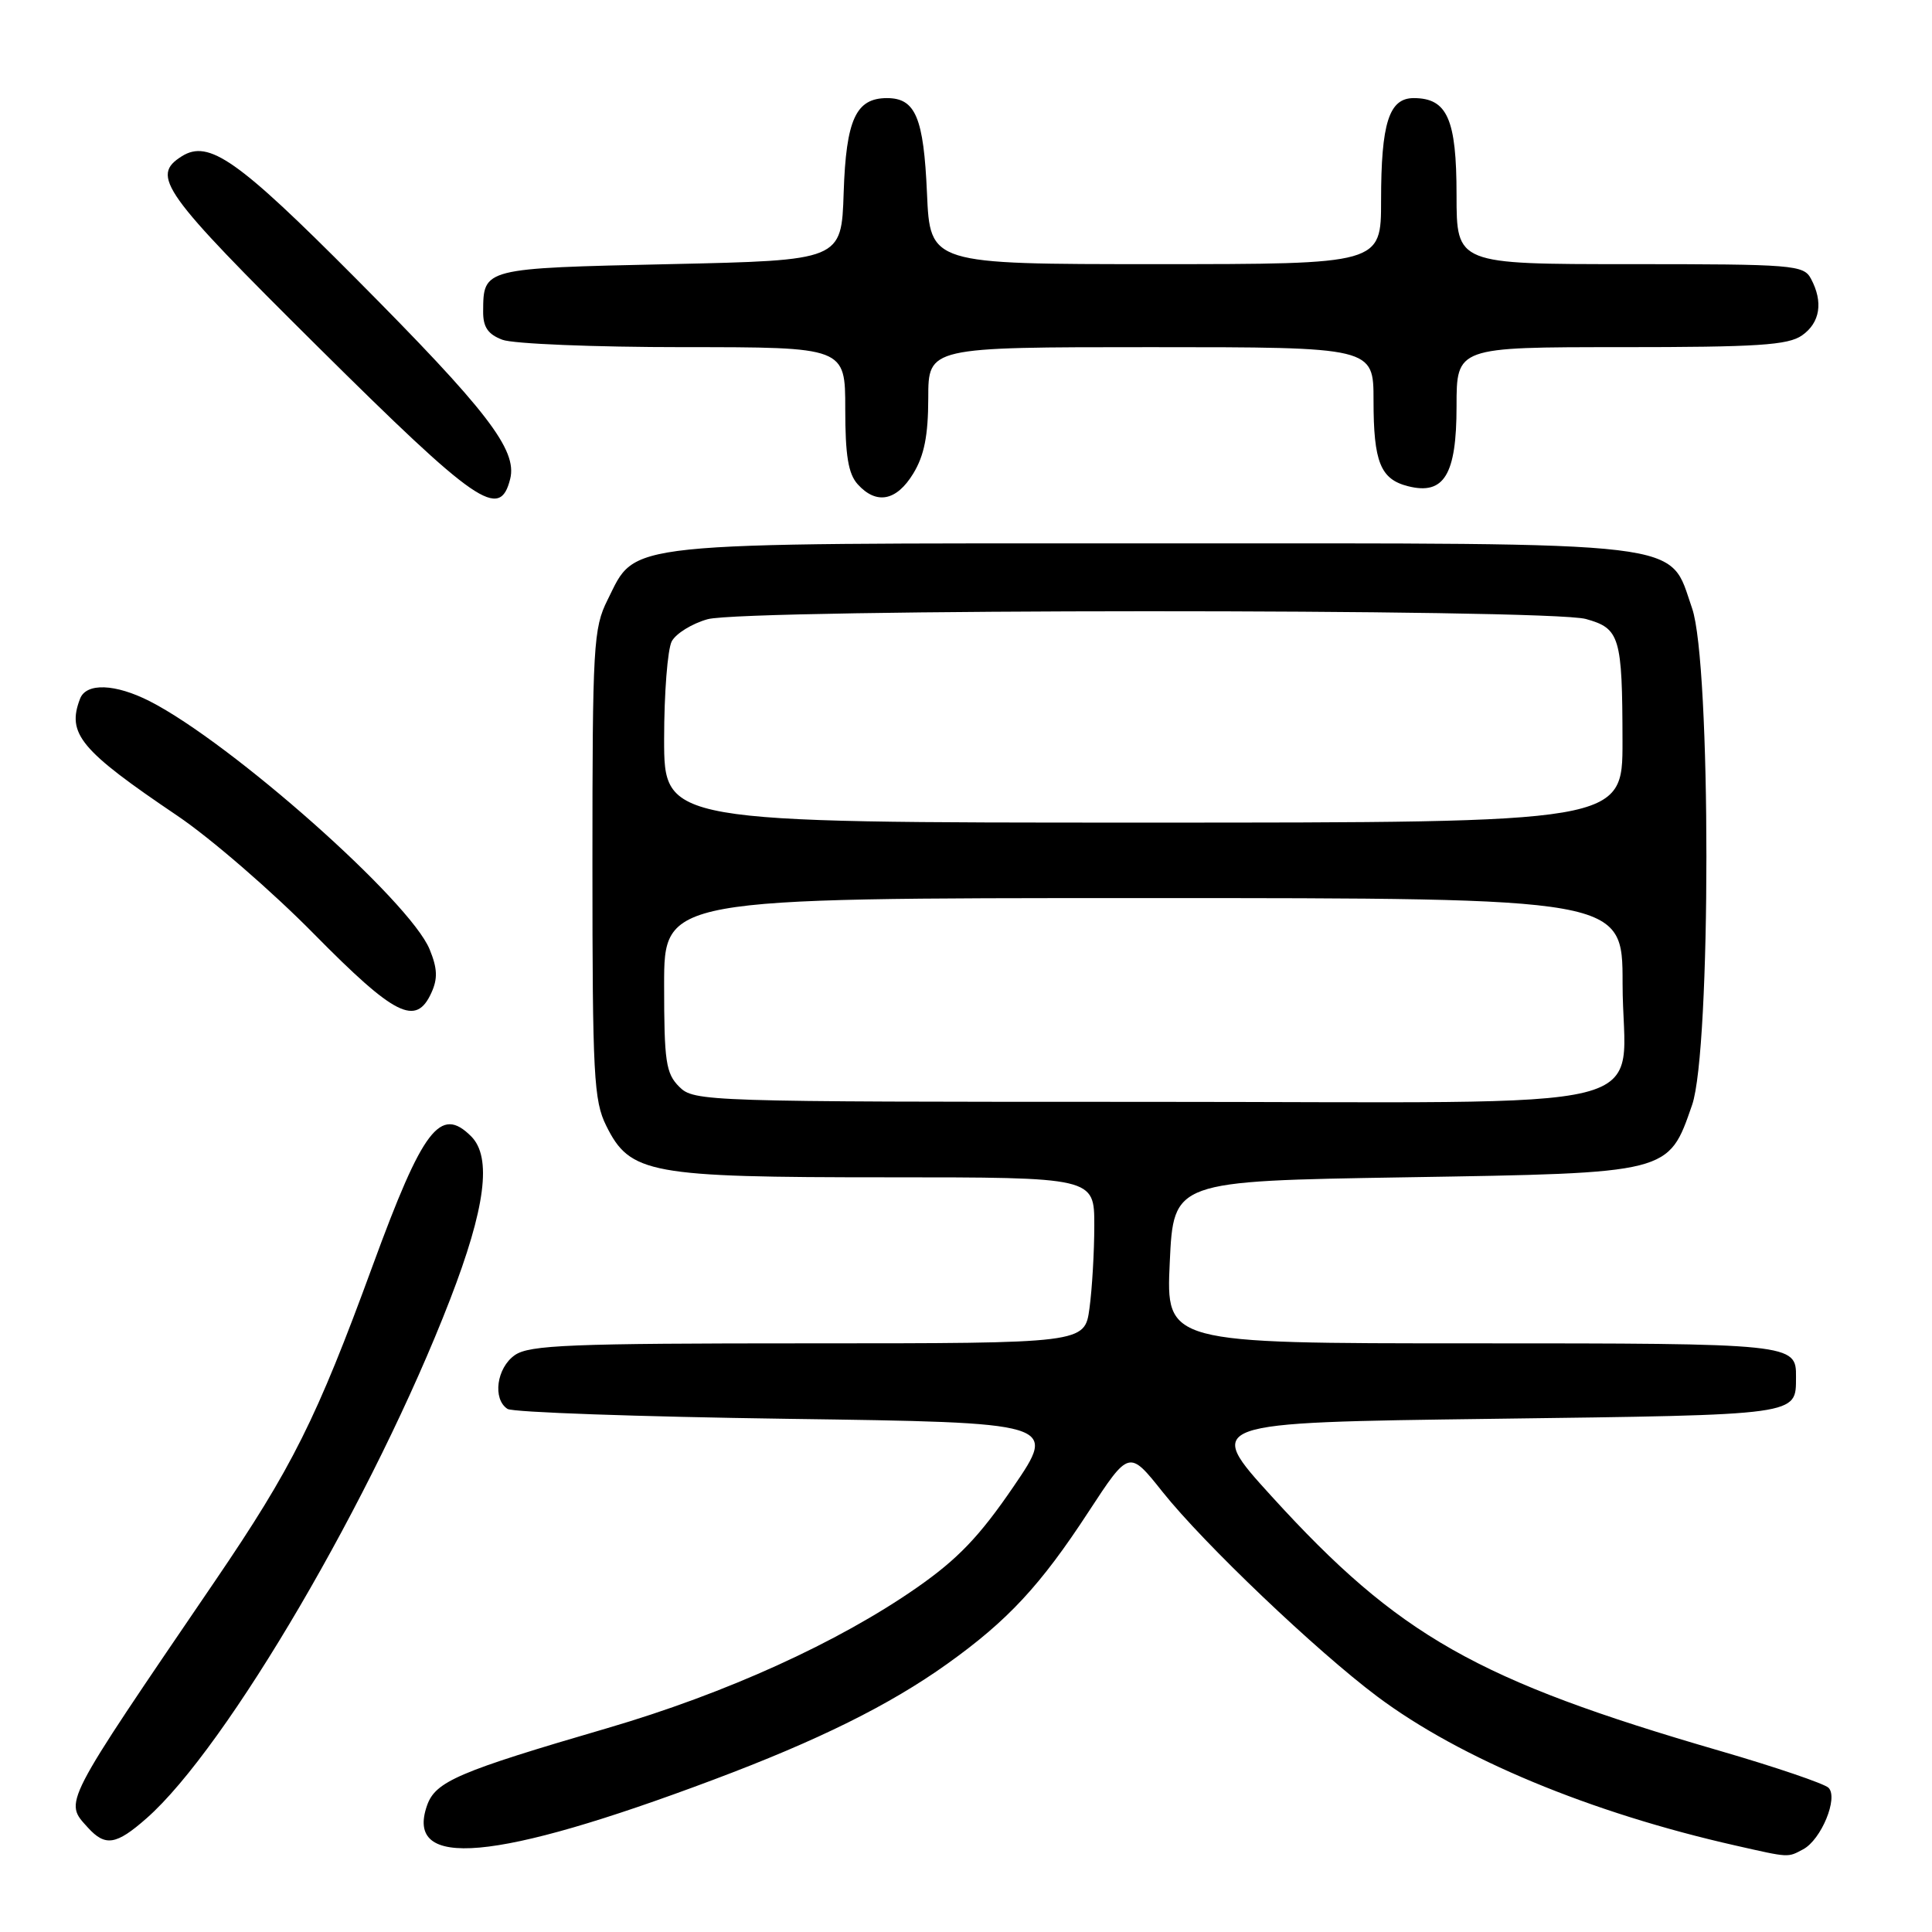 <?xml version="1.0" encoding="UTF-8" standalone="no"?>
<!DOCTYPE svg PUBLIC "-//W3C//DTD SVG 1.1//EN" "http://www.w3.org/Graphics/SVG/1.1/DTD/svg11.dtd" >
<svg xmlns="http://www.w3.org/2000/svg" xmlns:xlink="http://www.w3.org/1999/xlink" version="1.1" viewBox="0 0 256 256">
 <g >
 <path fill="currentColor"
d=" M 238.93 245.04 C 241.33 243.76 243.61 238.21 242.29 236.89 C 241.75 236.35 235.27 234.14 227.90 232.00 C 195.68 222.64 185.34 216.77 168.55 198.33 C 159.60 188.50 159.60 188.50 197.83 188.00 C 238.82 187.46 237.95 187.58 237.98 182.45 C 238.02 178.04 237.64 178.00 195.05 178.00 C 154.50 178.00 154.50 178.00 155.00 167.25 C 155.50 156.50 155.50 156.50 186.18 156.00 C 221.41 155.43 221.05 155.52 224.21 146.42 C 226.74 139.11 226.74 87.88 224.21 80.60 C 221.05 71.54 224.93 72.00 152.52 72.00 C 81.43 72.00 84.40 71.69 80.50 79.50 C 78.63 83.24 78.50 85.50 78.50 114.50 C 78.50 142.52 78.68 145.85 80.33 149.17 C 83.49 155.54 86.01 156.00 117.52 156.00 C 145.00 156.00 145.00 156.00 145.00 162.36 C 145.00 165.86 144.71 170.81 144.36 173.36 C 143.73 178.00 143.73 178.00 107.09 178.00 C 75.54 178.00 70.14 178.22 68.22 179.56 C 65.80 181.25 65.24 185.39 67.25 186.69 C 67.94 187.14 84.60 187.72 104.29 188.00 C 140.08 188.50 140.08 188.50 134.29 196.99 C 129.80 203.57 126.92 206.58 121.50 210.36 C 111.04 217.65 96.18 224.39 80.50 228.98 C 60.71 234.76 57.71 236.05 56.59 239.22 C 53.58 247.77 65.54 246.71 94.49 235.84 C 108.41 230.62 117.87 225.93 125.50 220.48 C 133.55 214.73 137.87 210.08 144.25 200.30 C 149.61 192.11 149.61 192.11 154.05 197.69 C 159.52 204.55 174.42 218.75 182.50 224.80 C 193.49 233.03 210.76 240.21 230.00 244.55 C 237.16 246.17 236.85 246.15 238.93 245.04 Z  M 19.41 240.94 C 30.05 231.60 49.57 198.23 59.63 172.21 C 64.33 160.06 65.20 153.34 62.43 150.57 C 58.35 146.49 56.04 149.52 49.39 167.68 C 41.94 188.03 38.72 194.47 28.48 209.51 C 8.07 239.48 8.49 238.67 11.65 242.17 C 13.95 244.70 15.39 244.48 19.41 240.94 Z  M 57.16 131.55 C 58.02 129.67 57.96 128.31 56.93 125.80 C 54.33 119.42 30.66 98.44 19.85 92.92 C 15.27 90.59 11.43 90.45 10.61 92.58 C 8.82 97.23 10.63 99.40 23.50 108.09 C 27.90 111.06 36.05 118.11 41.60 123.75 C 52.34 134.64 55.12 136.04 57.16 131.55 Z  M 67.60 63.47 C 68.57 59.61 64.56 54.40 47.08 36.83 C 31.49 21.15 27.67 18.47 24.10 20.70 C 19.93 23.32 21.44 25.43 42.11 45.94 C 63.26 66.91 66.22 68.95 67.60 63.47 Z  M 121.01 62.75 C 122.47 60.36 122.99 57.71 123.00 52.75 C 123.00 46.00 123.00 46.00 152.50 46.00 C 182.00 46.00 182.00 46.00 182.00 53.07 C 182.00 61.24 182.92 63.51 186.59 64.43 C 191.35 65.63 193.00 62.90 193.00 53.85 C 193.00 46.00 193.00 46.00 214.78 46.00 C 232.87 46.00 236.93 45.74 238.78 44.44 C 241.18 42.76 241.61 40.01 239.96 36.93 C 238.99 35.11 237.65 35.00 215.96 35.00 C 193.00 35.00 193.00 35.00 193.00 25.83 C 193.00 15.77 191.77 13.00 187.32 13.00 C 184.05 13.00 183.00 16.31 183.00 26.57 C 183.00 35.00 183.00 35.00 153.12 35.00 C 123.24 35.00 123.24 35.00 122.83 25.60 C 122.39 15.57 121.31 13.00 117.53 13.00 C 113.41 13.00 112.11 15.83 111.79 25.53 C 111.50 34.50 111.50 34.50 88.71 35.00 C 63.98 35.54 64.05 35.53 64.02 41.27 C 64.00 43.34 64.66 44.30 66.57 45.02 C 67.98 45.56 78.78 46.00 90.57 46.00 C 112.00 46.00 112.00 46.00 112.00 54.17 C 112.00 60.37 112.40 62.78 113.65 64.17 C 116.13 66.91 118.79 66.39 121.01 62.75 Z  M 90.00 144.00 C 88.23 142.23 88.00 140.67 88.00 130.50 C 88.00 119.00 88.00 119.00 151.50 119.00 C 215.00 119.00 215.00 119.00 215.00 130.28 C 215.00 147.90 222.60 146.00 151.94 146.00 C 93.33 146.00 91.96 145.96 90.00 144.00 Z  M 88.00 97.93 C 88.00 91.85 88.46 86.02 89.01 84.98 C 89.57 83.94 91.71 82.62 93.76 82.05 C 98.77 80.66 205.14 80.63 210.14 82.02 C 214.64 83.27 214.97 84.36 214.99 98.25 C 215.00 109.00 215.00 109.00 151.50 109.00 C 88.00 109.00 88.00 109.00 88.00 97.93 Z "/>
</g>
</svg>